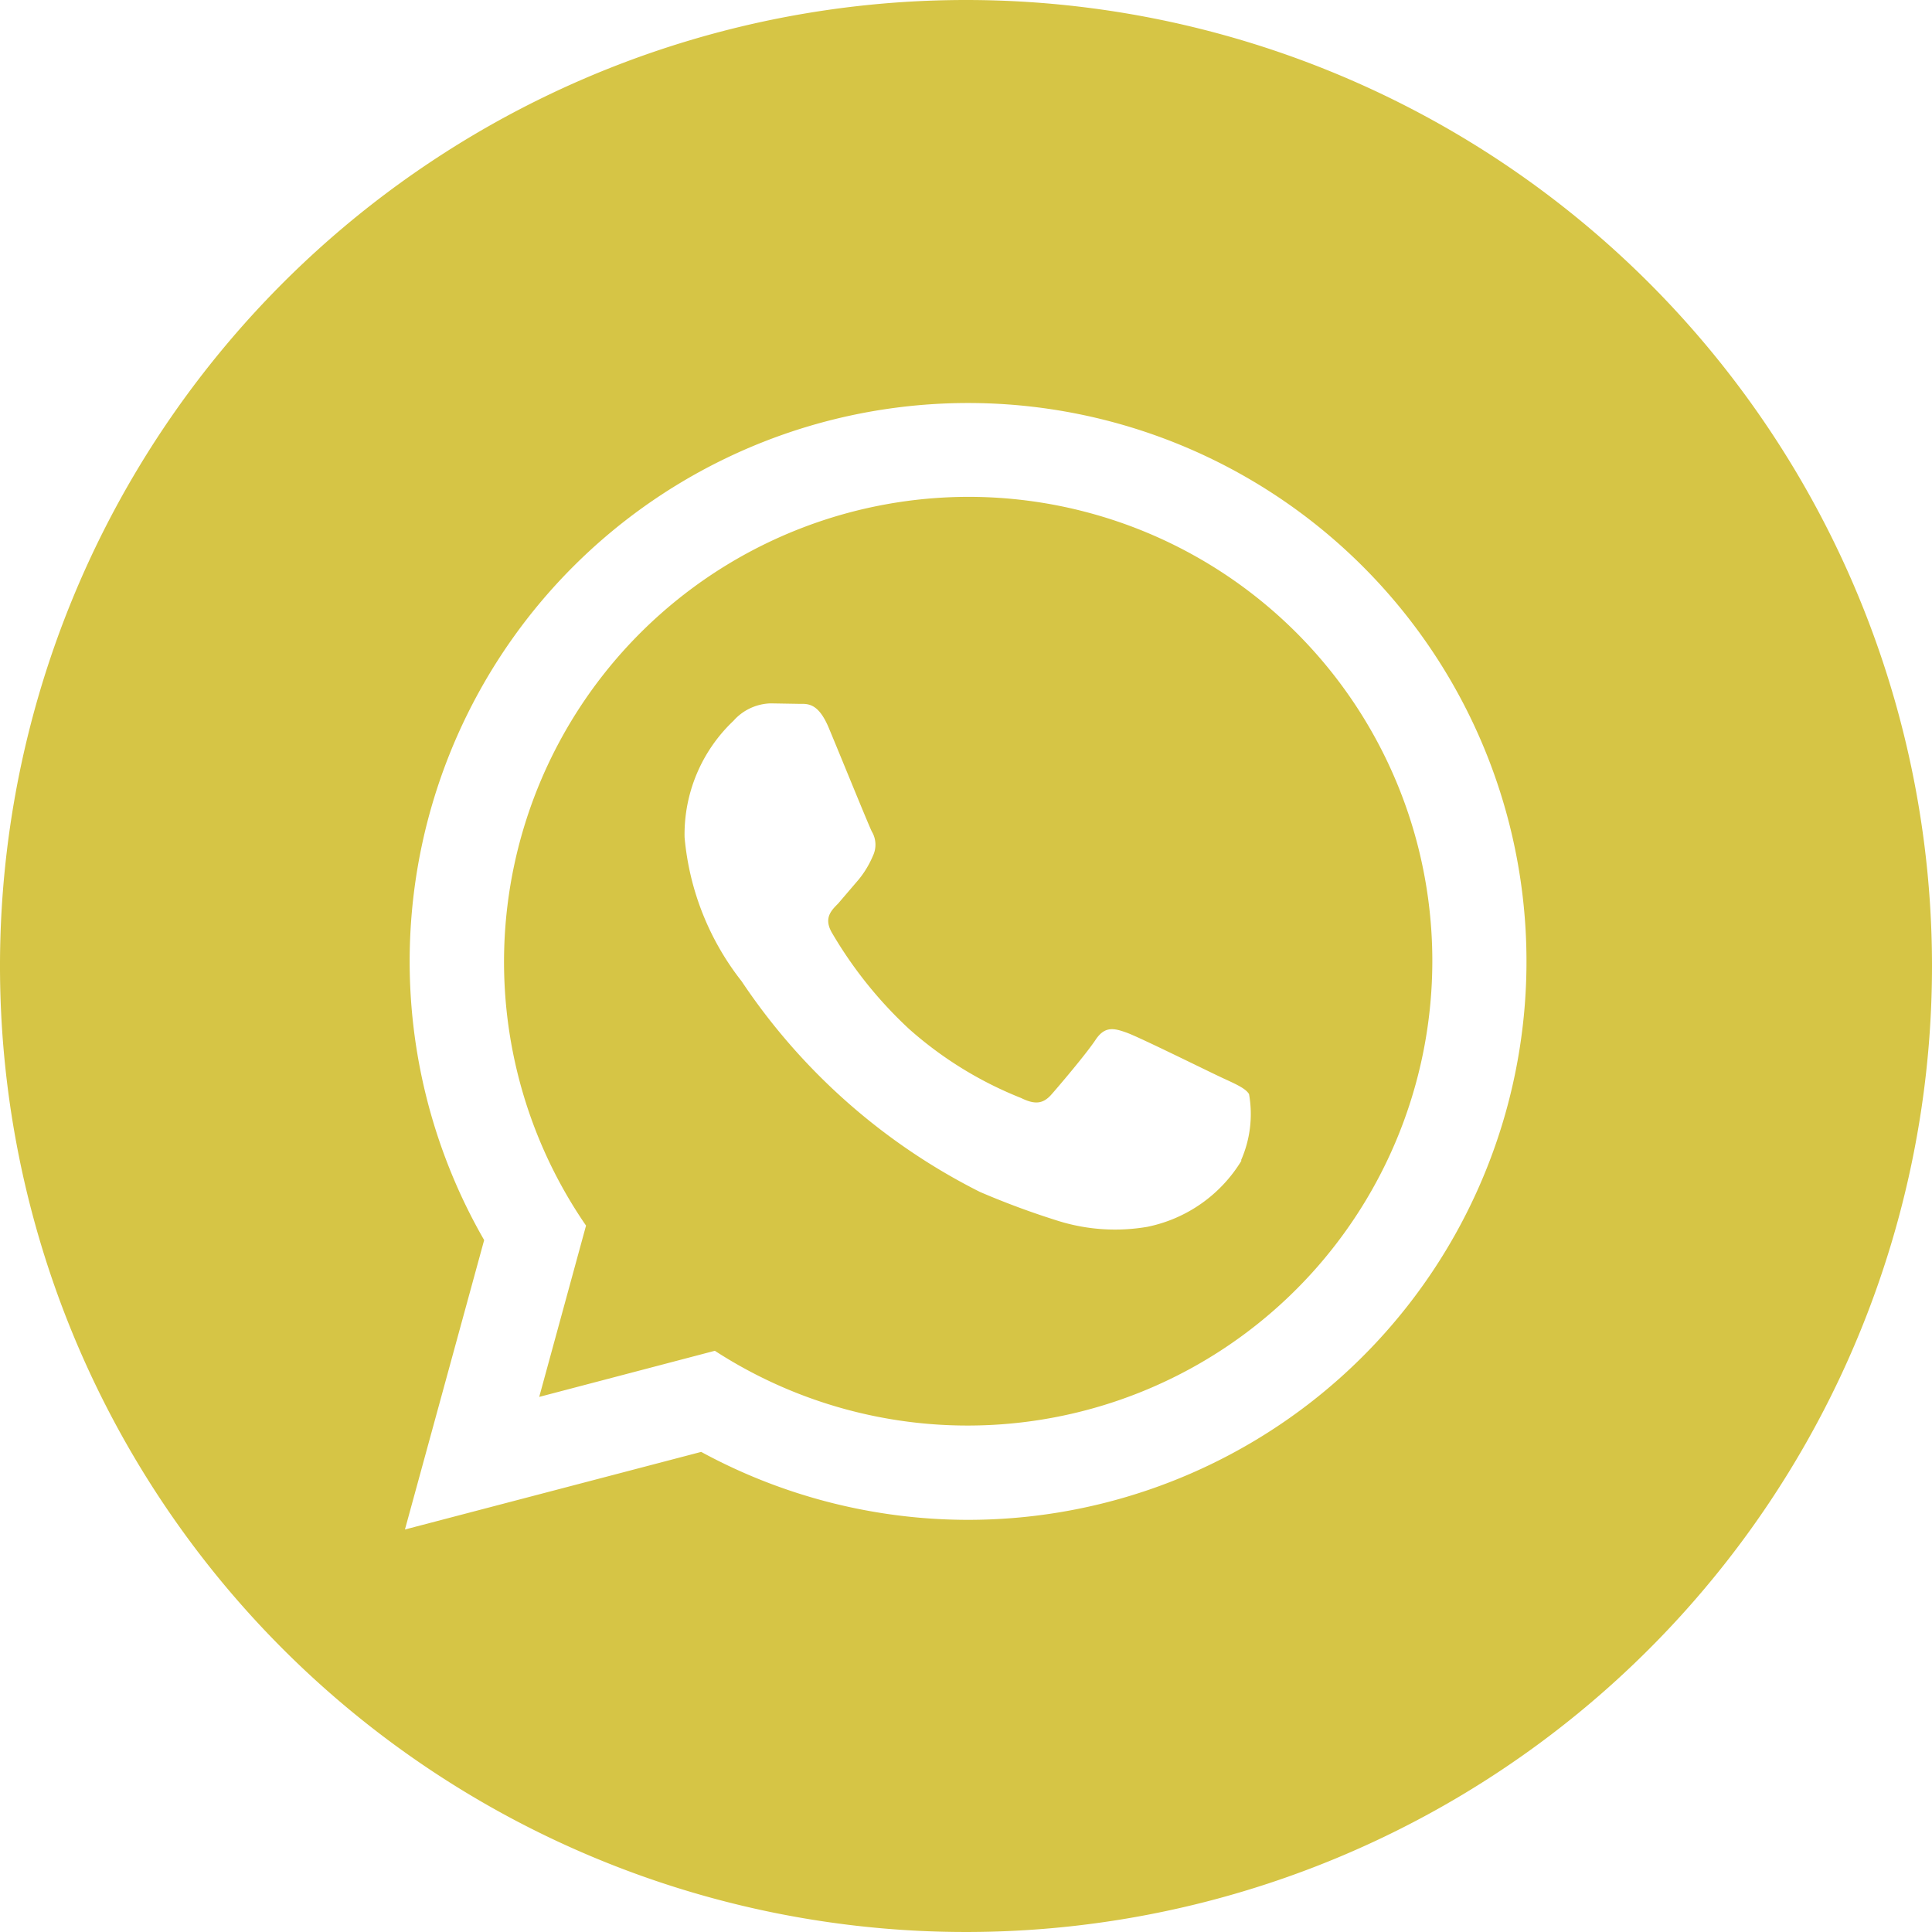 <svg xmlns="http://www.w3.org/2000/svg" width="30" height="30" viewBox="0 0 30 30"><path d="M15.039,7.715A7.221,7.221,0,0,0,9.1,19.031l-.727,2.66,2.727-.716a7.216,7.216,0,0,0,11.141-6.046A7.205,7.205,0,0,0,15.039,7.715Zm4.24,10.305a2.23,2.23,0,0,1-1.463,1.03,2.964,2.964,0,0,1-1.365-.086,12.58,12.58,0,0,1-1.235-.456,9.669,9.669,0,0,1-3.7-3.271A4.213,4.213,0,0,1,10.63,13a2.428,2.428,0,0,1,.759-1.807.8.8,0,0,1,.577-.271l.415.007c.133.006.311-.05.488.373s.614,1.5.668,1.609a.4.4,0,0,1,.017.38,1.5,1.5,0,0,1-.216.361l-.325.38c-.109.108-.221.225-.1.443a6.529,6.529,0,0,0,1.2,1.5,5.881,5.881,0,0,0,1.743,1.075c.216.107.343.09.47-.054s.541-.632.686-.85.289-.181.488-.109,1.264.6,1.48.7.361.163.415.252a1.779,1.779,0,0,1-.125,1.03ZM15,0A15,15,0,1,0,30,15,15,15,0,0,0,15,0Zm.036,23.6a8.68,8.68,0,0,1-4.148-1.055l-4.6,1.205,1.23-4.494A8.671,8.671,0,1,1,15.036,23.6Z" fill="#d6c545"/></svg>